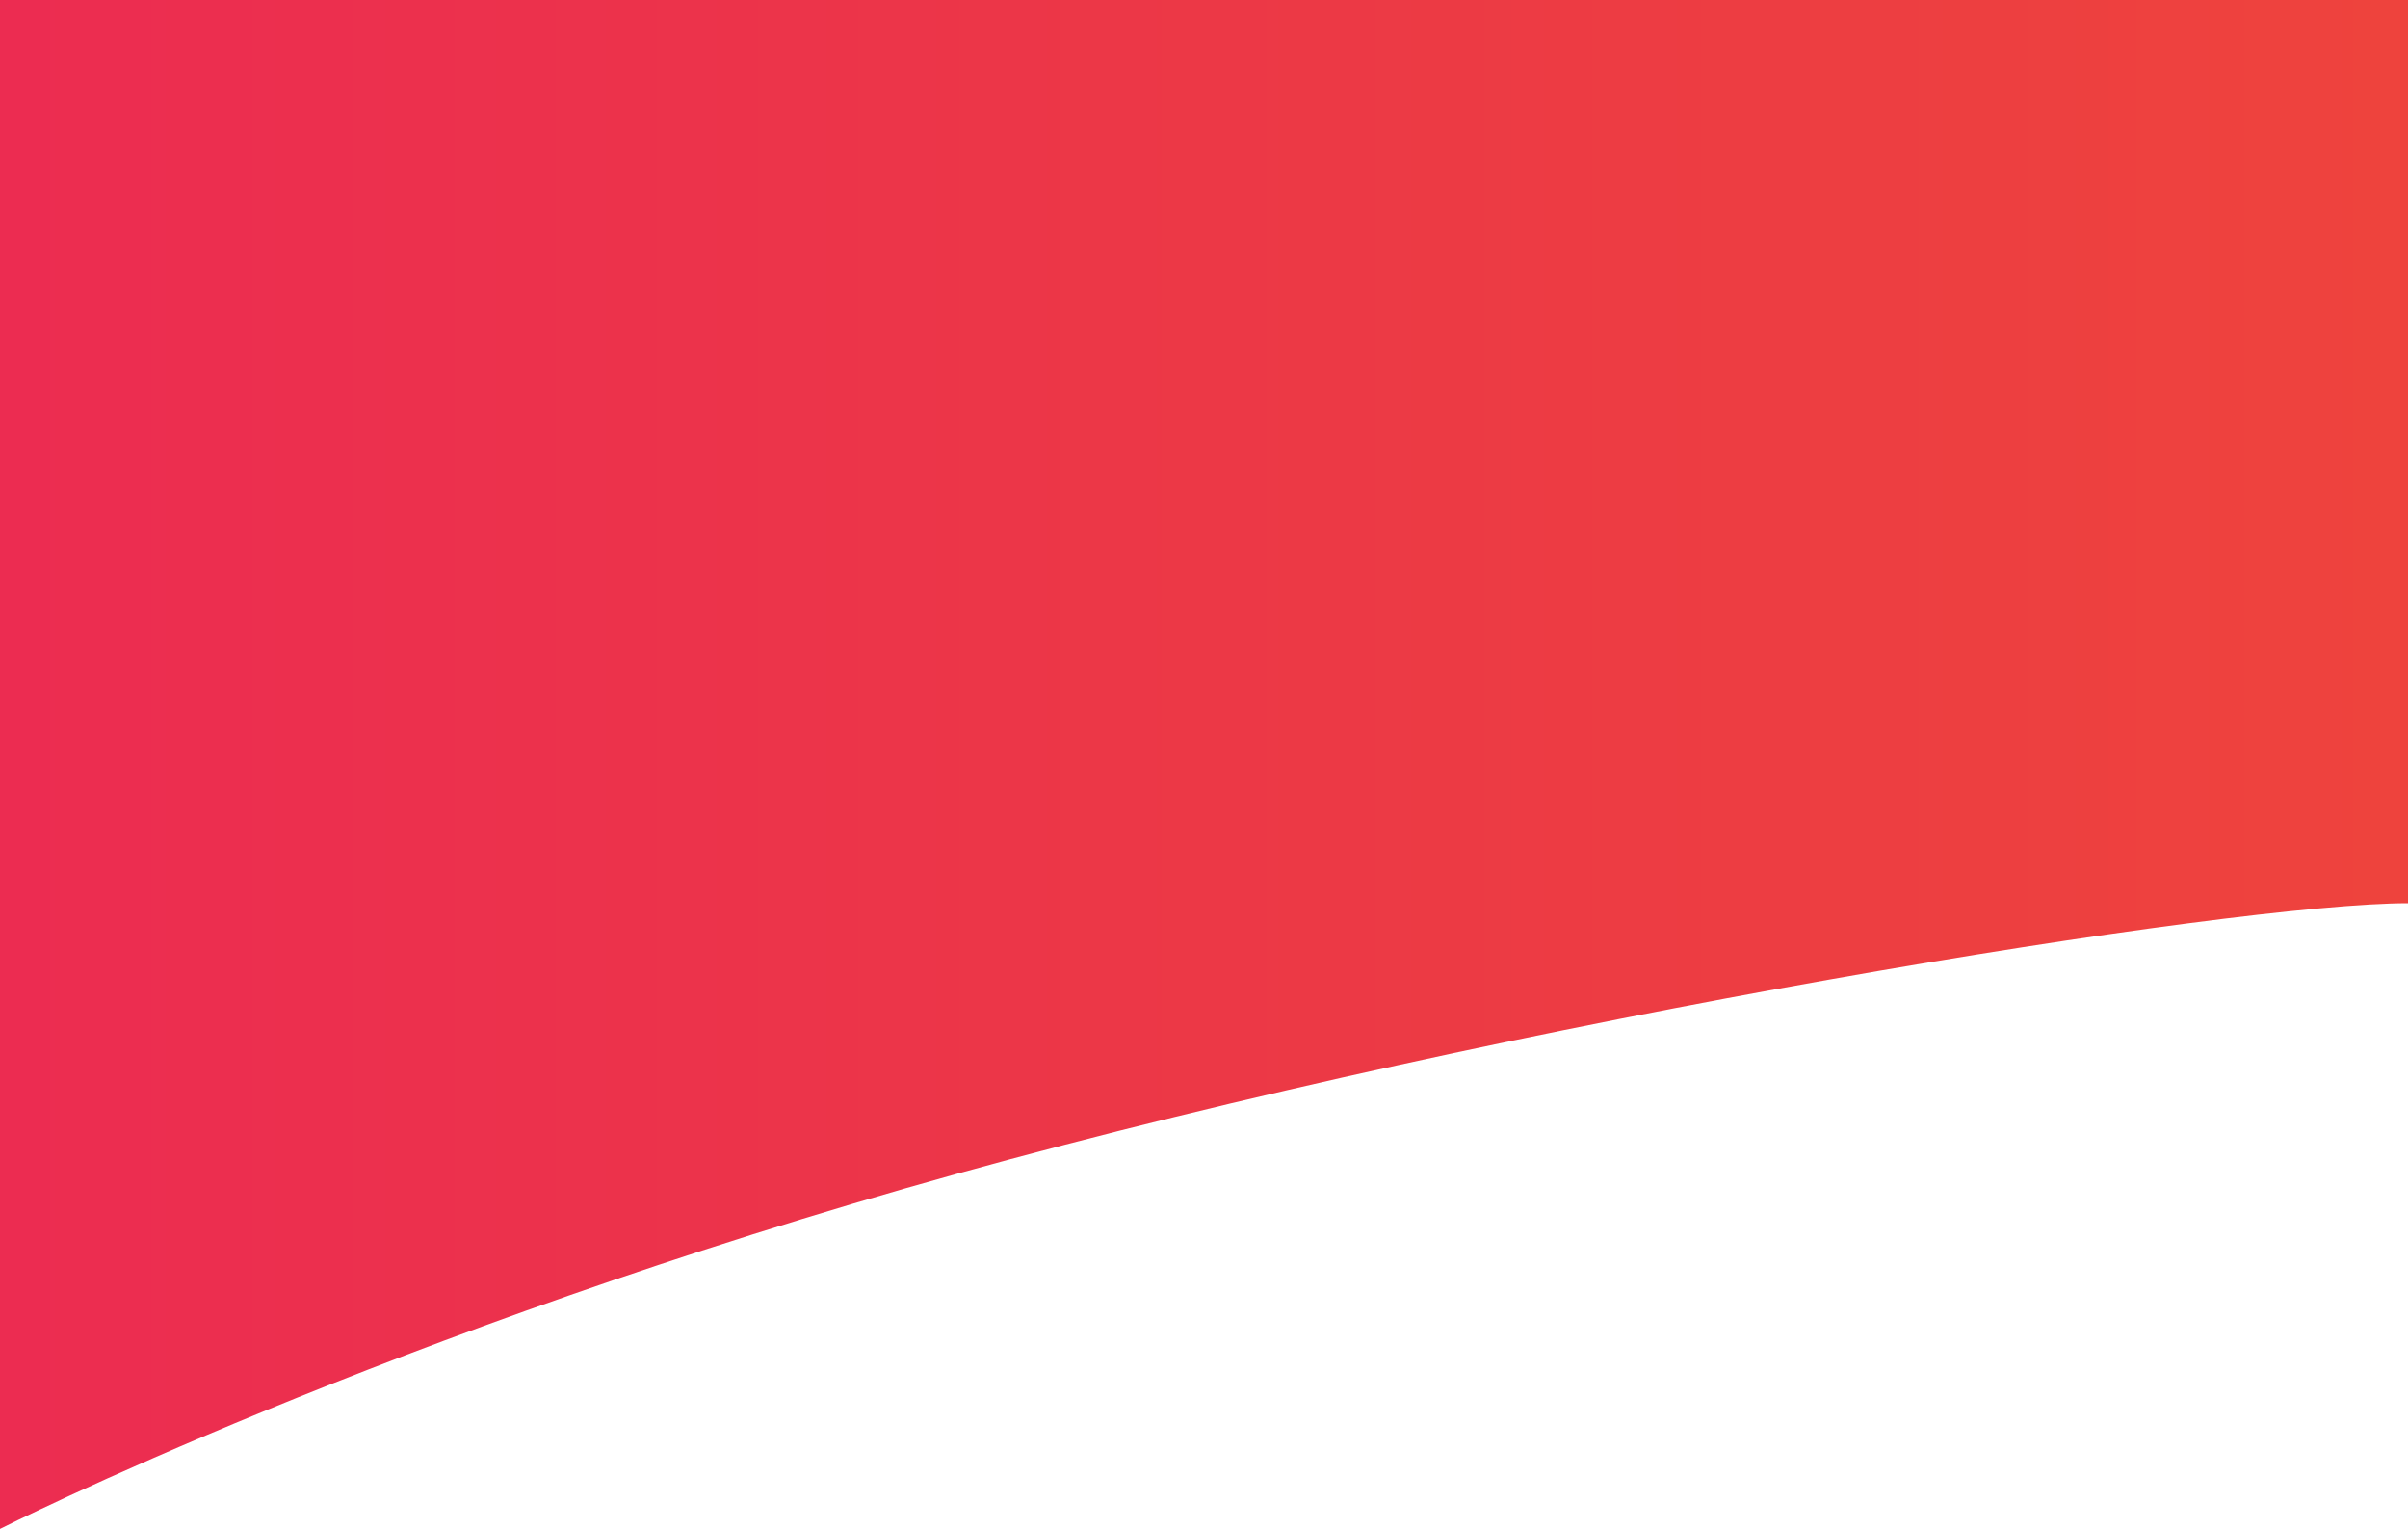 <?xml version="1.0" encoding="UTF-8" standalone="no"?>
<svg
   xmlns:dc="http://purl.org/dc/elements/1.1/"
   xmlns:cc="http://creativecommons.org/ns#"
   xmlns:rdf="http://www.w3.org/1999/02/22-rdf-syntax-ns#"
   xmlns:svg="http://www.w3.org/2000/svg"
   xmlns="http://www.w3.org/2000/svg"
   xmlns:sodipodi="http://sodipodi.sourceforge.net/DTD/sodipodi-0.dtd"
   xmlns:inkscape="http://www.inkscape.org/namespaces/inkscape"
   viewBox="0 0 1024 650"
   preserveAspectRatio="none"
   version="1.1"
   id="svg2"
   inkscape:version="0.91 r13725"
   sodipodi:docname="swoosh.svg"
   width="100%"
   height="100%">
  <sodipodi:namedview
     pagecolor="#ffffff"
     bordercolor="#666666"
     borderopacity="1"
     objecttolerance="10"
     gridtolerance="10"
     guidetolerance="10"
     inkscape:pageopacity="0"
     inkscape:pageshadow="2"
     inkscape:window-width="1485"
     inkscape:window-height="910"
     id="namedview14"
     showgrid="false"
     inkscape:zoom="2.0167788"
     inkscape:cx="553.98904"
     inkscape:cy="67.163103"
     inkscape:window-x="0"
     inkscape:window-y="0"
     inkscape:window-maximized="0"
     inkscape:current-layer="svg2" />
  <defs
     id="defs4">
    <linearGradient
       x1="815.843"
       y1="407.922"
       x2="0"
       y2="407.922"
       id="linearGradient-1"
       gradientTransform="scale(1.255,0.797)"
       gradientUnits="userSpaceOnUse">
      <stop
         stop-color="#EE433D"
         offset="0%"
         id="stop7" />
      <stop
         stop-color="#EC3846"
         offset="49.657%"
         id="stop9" />
      <stop
         stop-color="#EC2C51"
         offset="100%"
         id="stop11" />
    </linearGradient>
  </defs>
  <path
     d="m 0,0 1024,0 c 0,133.894 0,269.169 0,384 -74,0 -376.522,48.199 -617,115 C 165.899,565.974 0,650 0,650 Z"
     id="Rectangle-2"
     fillRule="evenodd"
     inkscape:connector-curvature="0"
     style="fill:url(#linearGradient-1);stroke:none"
     sodipodi:nodetypes="cccscc" />
</svg>
